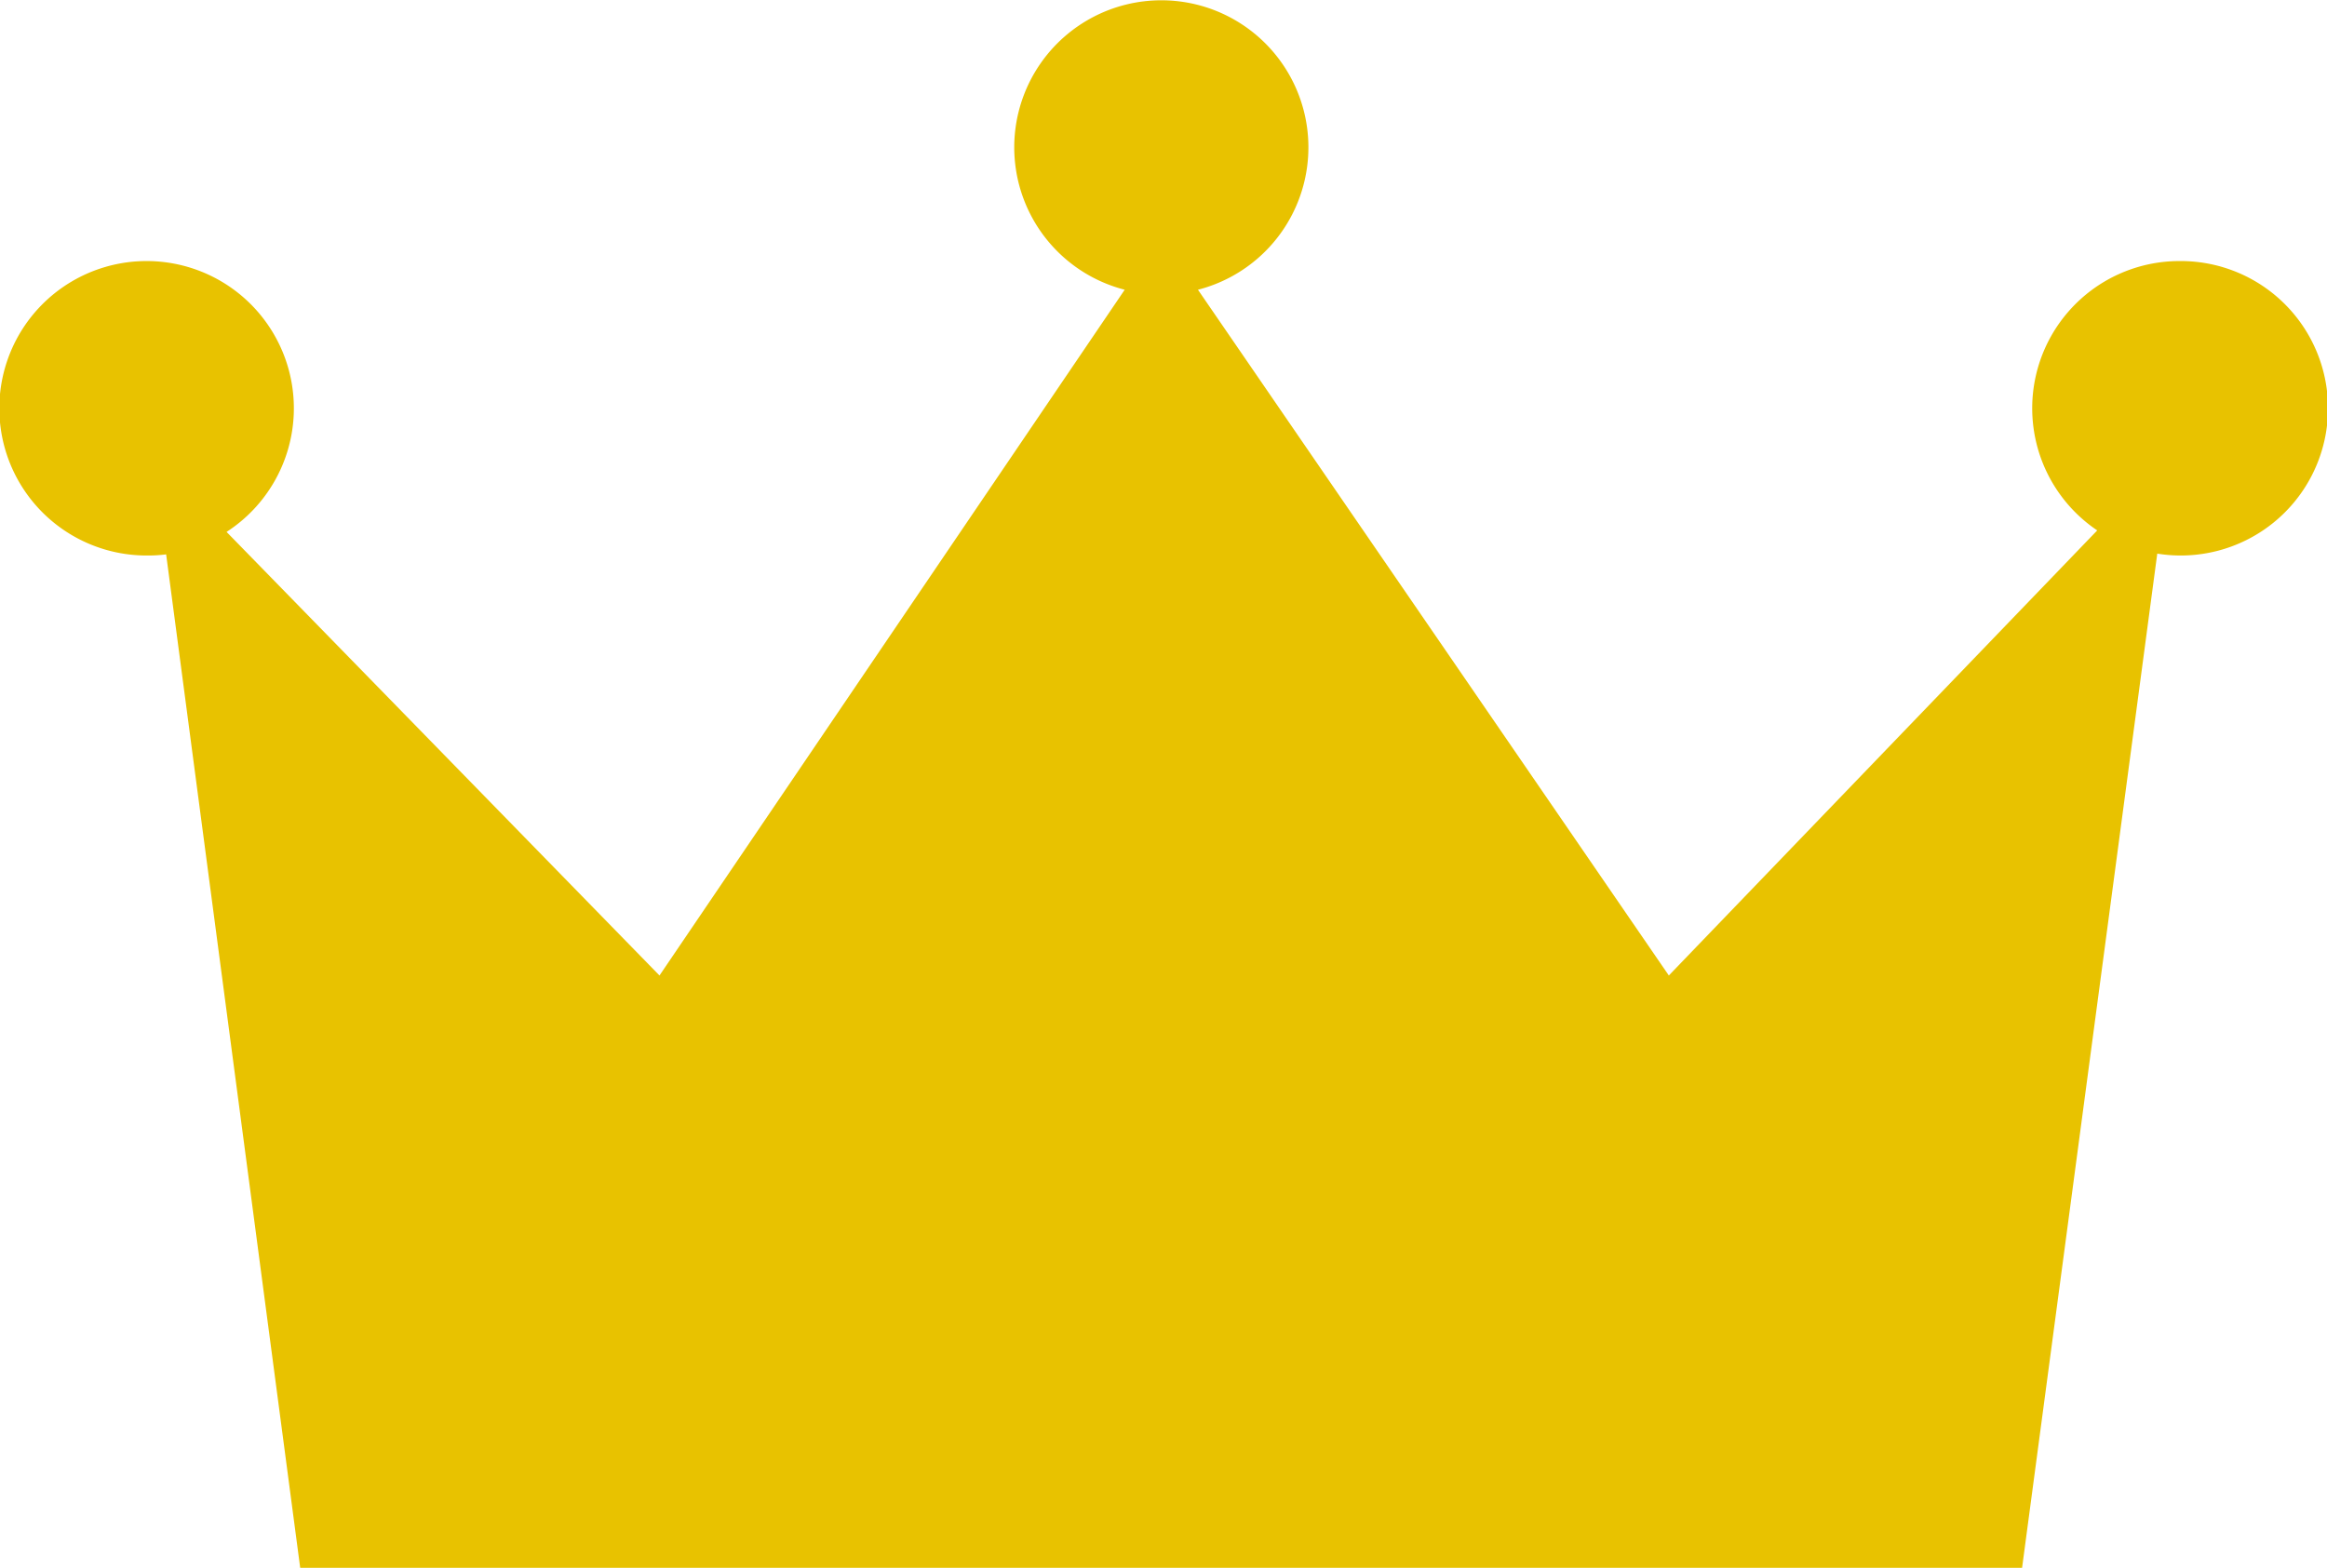 <svg xmlns="http://www.w3.org/2000/svg" viewBox="0 0 123.25 83.06"><defs><style>.cls-1{fill:#e8c200;}</style></defs><title>crown</title><g id="レイヤー_2" data-name="レイヤー 2"><g id="_レイヤー_" data-name="&lt;レイヤー&gt;"><path class="cls-1" d="M115.45,13.83a7.8,7.8,0,0,0-4.37,14.27L88.39,51.68,63.45,15.35a7.79,7.79,0,1,0-3.88,0L34.93,51.68,12,28.18A7.8,7.8,0,1,0,7.8,29.43a7.46,7.46,0,0,0,1-.06L15.9,83.06h91.2l7.16-53.73a7.8,7.8,0,1,0,1.19-15.5Z"/></g></g></svg>